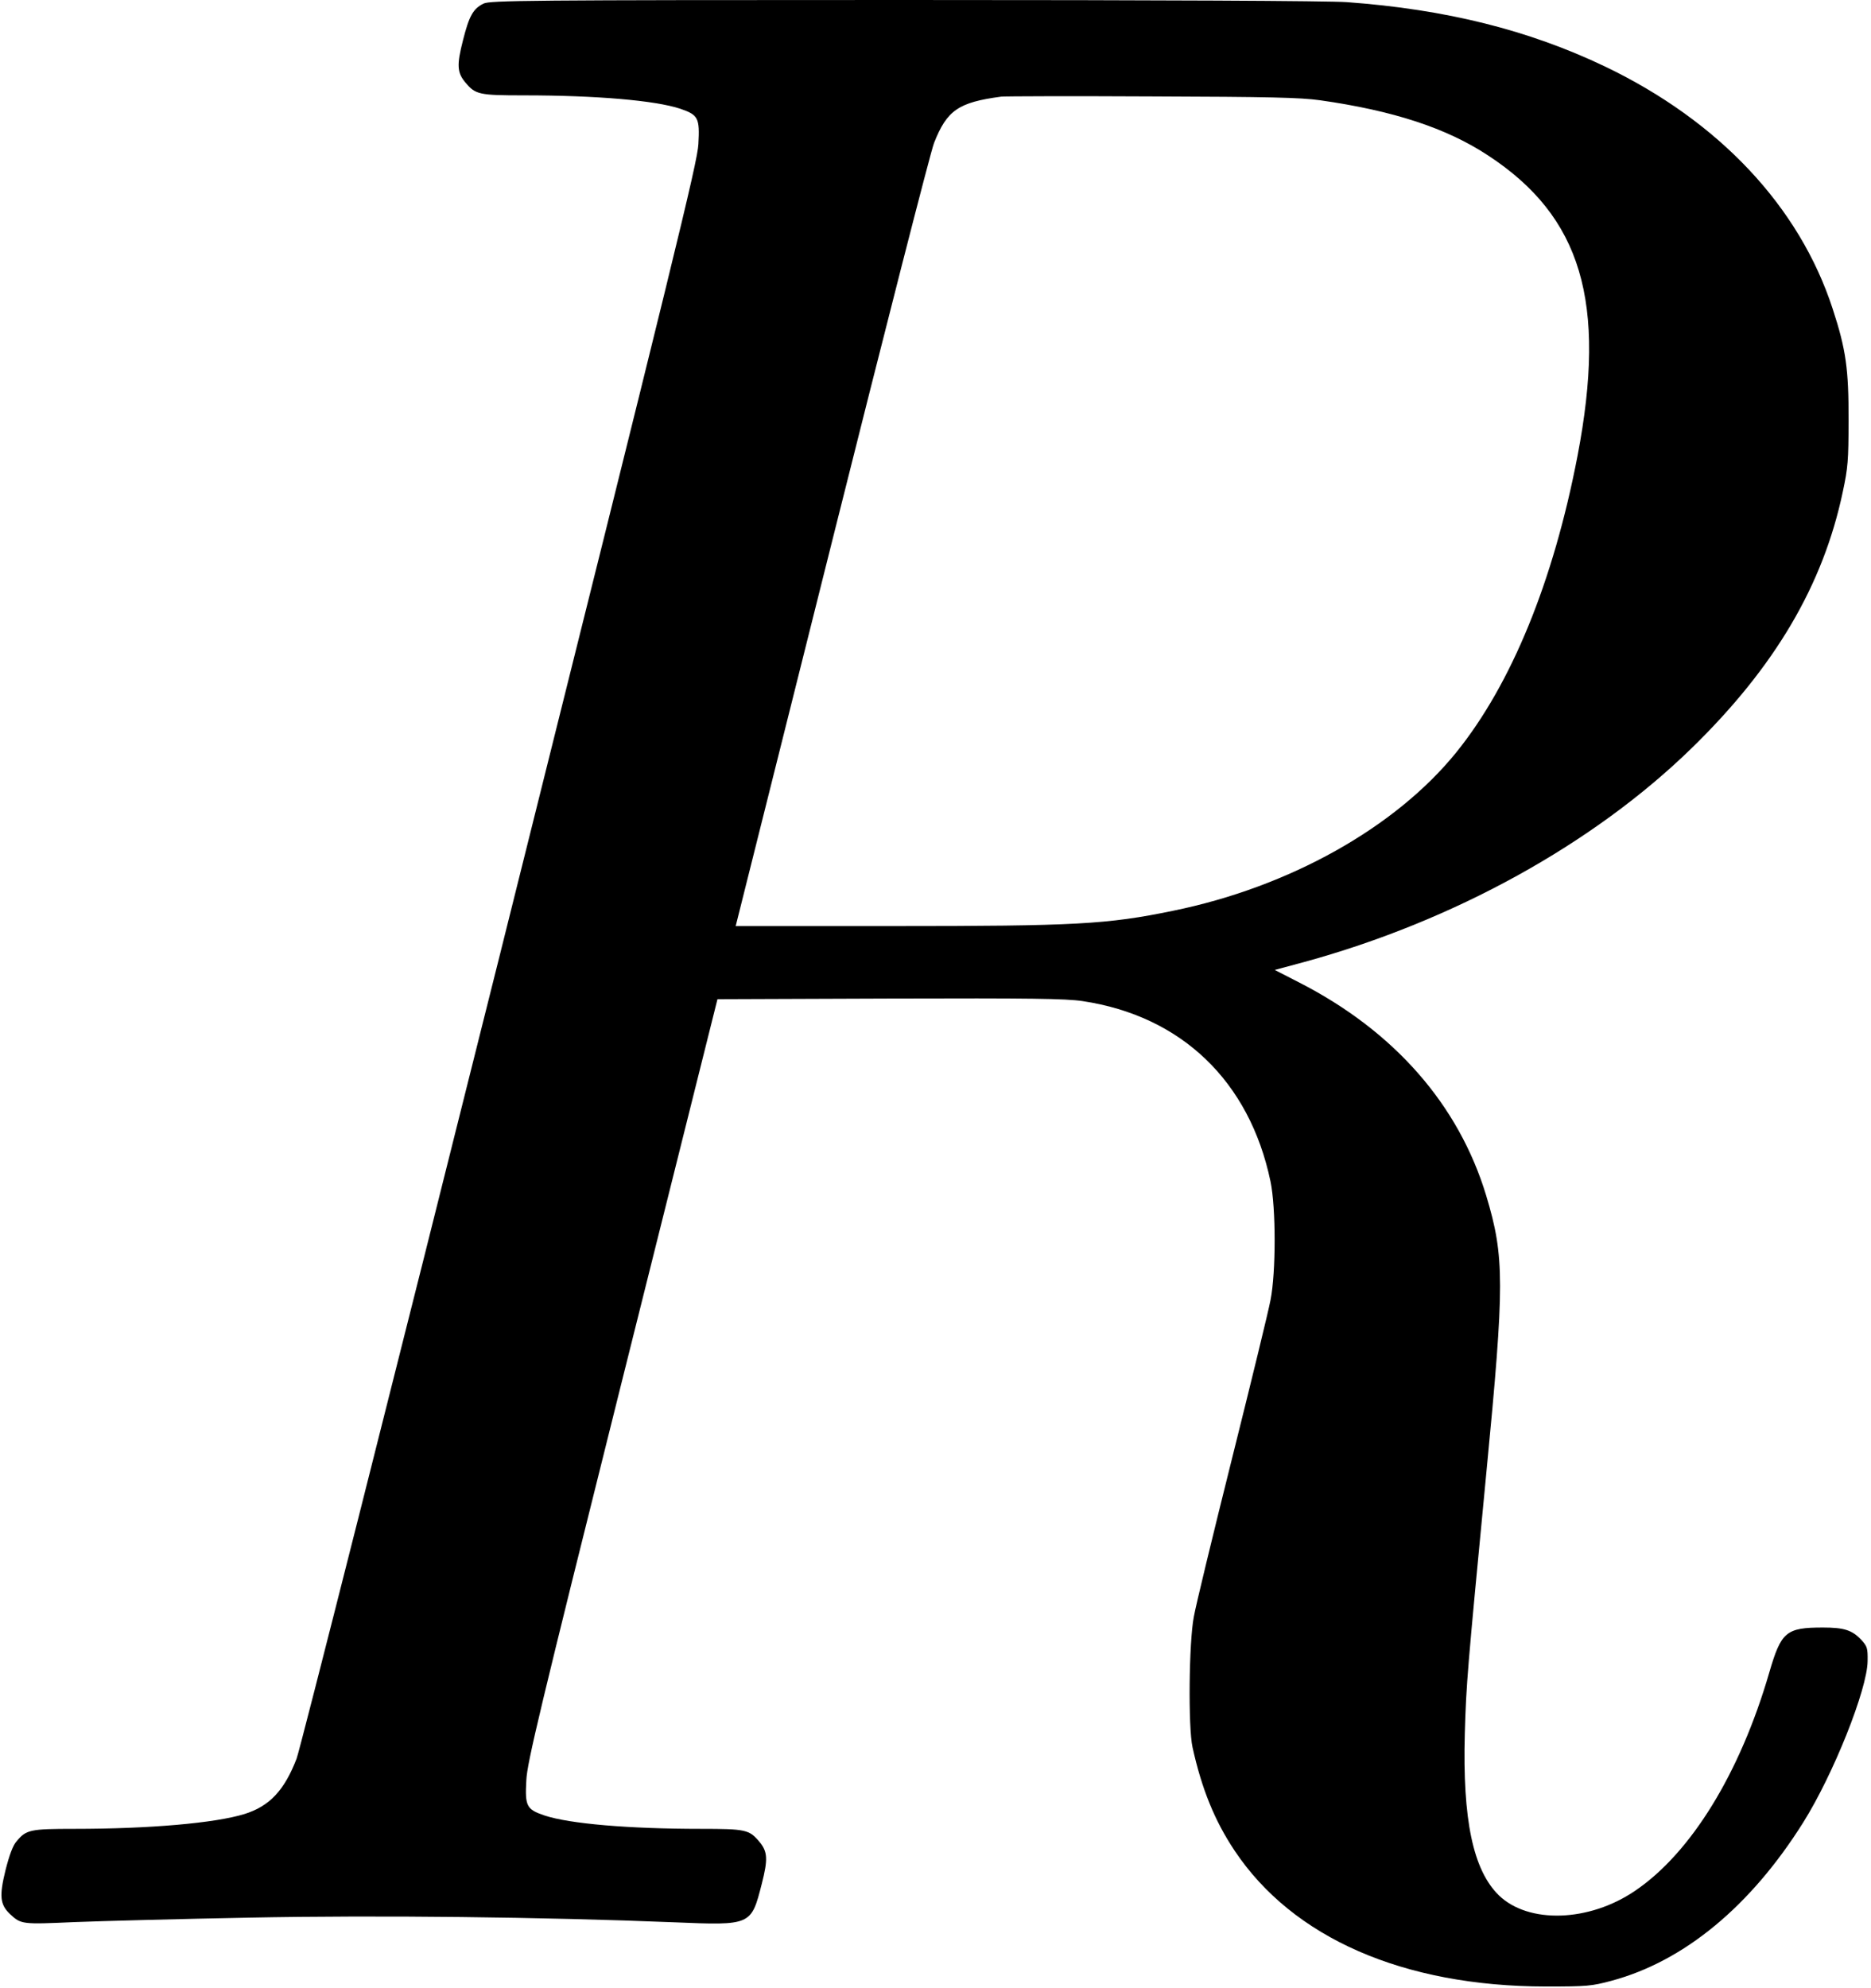 <?xml version="1.0" standalone="no"?>
<!DOCTYPE svg PUBLIC "-//W3C//DTD SVG 20010904//EN"
 "http://www.w3.org/TR/2001/REC-SVG-20010904/DTD/svg10.dtd">
<svg version="1.0" xmlns="http://www.w3.org/2000/svg"
 width="883pt" height="938pt" viewBox="0 0 883 938"
 preserveAspectRatio="xMidYMid meet">
<g transform="translate(0,938) scale(0.1,-0.1)"
fill="#000000" stroke="none">
<path d="M2282 9363 c-49 -24 -68 -58 -97 -173 -30 -117 -28 -153 12 -200 47
-56 64 -60 275 -60 343 0 620 -24 738 -63 85 -29 93 -43 86 -167 -4 -84 -111
-520 -935 -3818 -512 -2048 -945 -3758 -961 -3800 -58 -151 -128 -225 -246
-262 -139 -43 -449 -70 -802 -70 -211 0 -228 -4 -274 -59 -17 -19 -34 -65 -52
-136 -30 -122 -26 -162 21 -207 53 -49 56 -49 305 -38 128 5 499 15 823 21
608 12 1393 3 2007 -22 363 -15 363 -15 413 181 30 117 28 153 -12 200 -47 56
-64 60 -275 60 -343 0 -620 24 -738 63 -85 29 -93 43 -86 167 4 83 60 318 453
1890 l449 1795 813 3 c667 2 830 0 910 -12 467 -70 788 -378 887 -851 26 -124
26 -430 0 -560 -9 -49 -91 -385 -181 -745 -90 -360 -172 -698 -181 -750 -23
-120 -27 -520 -6 -615 43 -195 104 -346 198 -487 275 -413 797 -641 1469 -642
197 0 216 2 310 27 343 92 657 352 905 747 142 226 303 629 304 762 1 61 -2
69 -29 99 -44 47 -82 59 -182 59 -174 0 -197 -20 -253 -212 -138 -475 -369
-851 -633 -1030 -217 -148 -503 -157 -643 -22 -122 119 -172 357 -161 764 7
239 11 285 102 1234 86 890 86 1015 -1 1304 -130 430 -435 777 -883 1006
l-115 59 141 38 c704 193 1362 556 1826 1008 393 383 621 769 714 1211 24 112
27 148 27 335 1 242 -12 336 -75 528 -157 482 -536 885 -1074 1143 -360 172
-751 270 -1220 304 -88 6 -864 10 -2090 10 -1776 0 -1953 -2 -1983 -17z m3947
-456 c346 -49 597 -131 793 -260 442 -289 562 -692 423 -1418 -114 -593 -312
-1077 -572 -1399 -287 -355 -788 -636 -1338 -748 -310 -64 -460 -72 -1320 -72
l-743 0 453 1808 c251 1002 466 1843 483 1887 61 155 115 192 317 219 17 2
336 3 710 1 559 -2 700 -5 794 -18z"/>
</g>
</svg>
